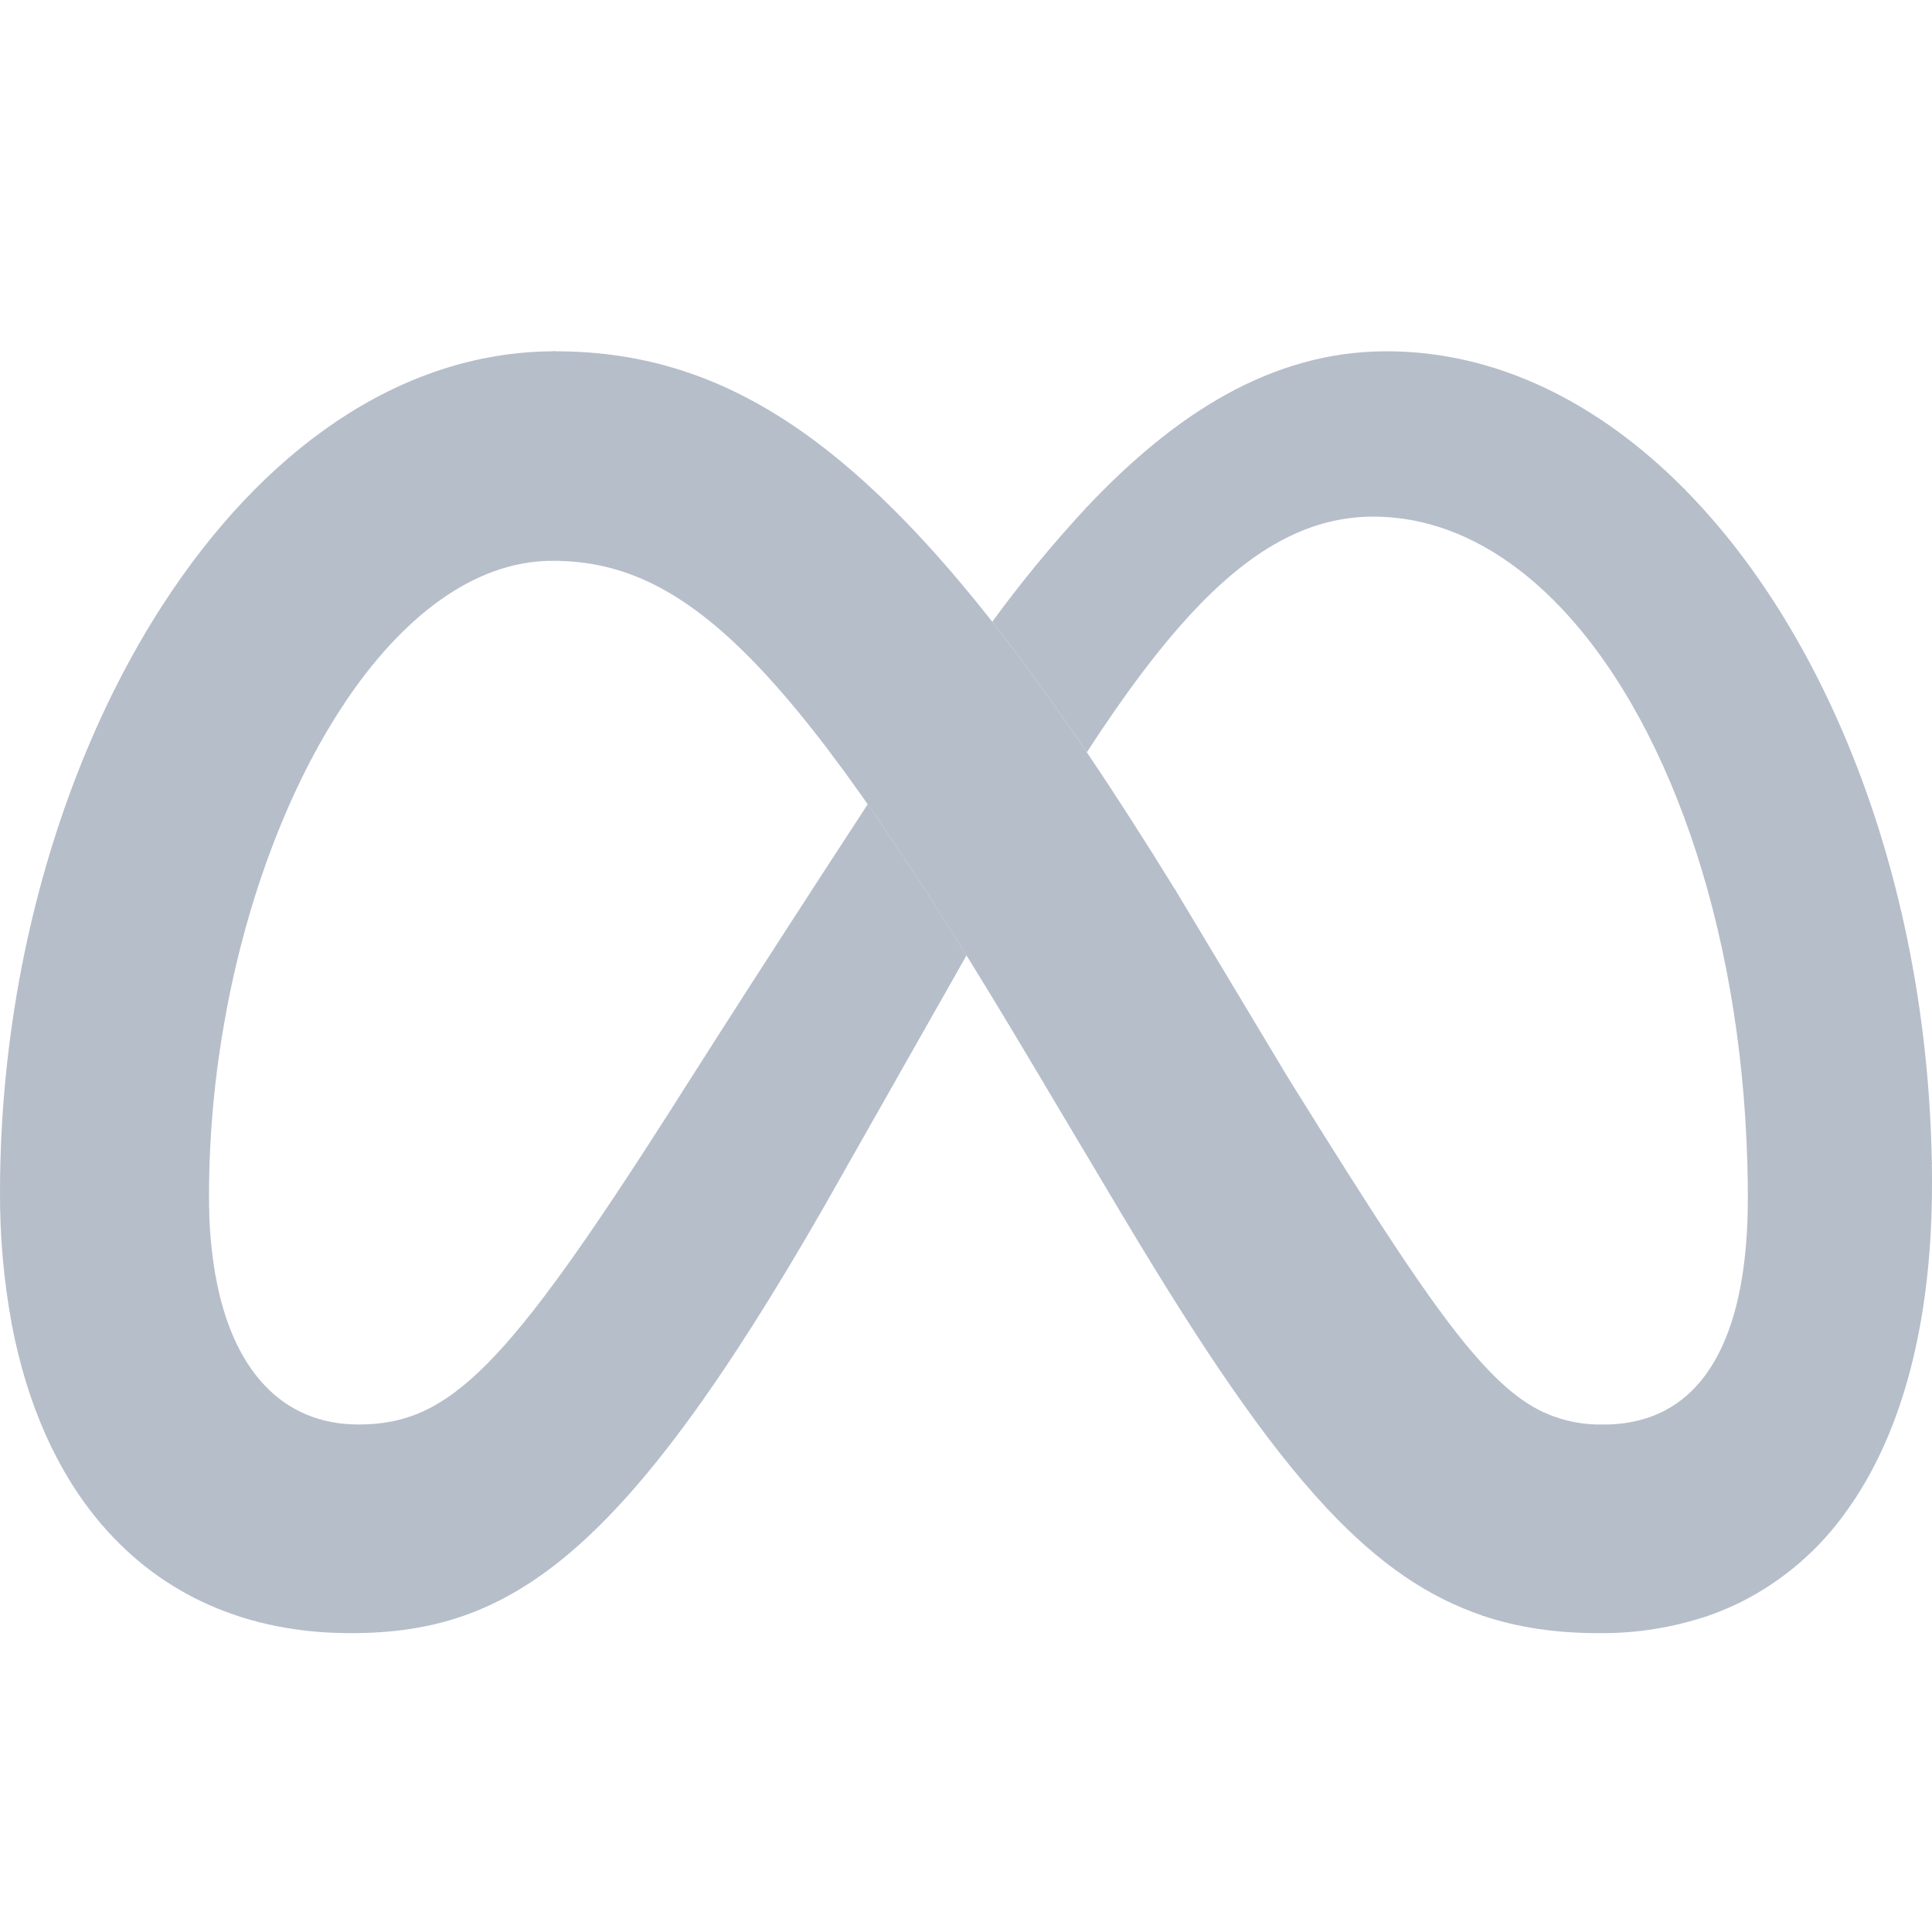 <svg width="22" height="22" viewBox="0 0 22 22" fill="none" xmlns="http://www.w3.org/2000/svg">
<path d="M6.322 4C6.315 4 6.308 4 6.301 4L6.272 6.386C6.278 6.386 6.285 6.386 6.292 6.386C7.864 6.386 9.084 7.624 11.736 12.084L11.898 12.355L11.908 12.373L13.393 10.149L13.382 10.132C13.033 9.565 12.697 9.043 12.376 8.566C12.002 8.014 11.645 7.521 11.299 7.08C9.545 4.85 8.077 4 6.322 4Z" fill="#B6BECA"/>
<path d="M6.301 4C4.536 4.009 2.977 5.148 1.851 6.891C1.847 6.896 1.844 6.901 1.841 6.906L3.908 8.03C3.911 8.025 3.915 8.02 3.918 8.014C4.576 7.026 5.394 6.395 6.272 6.386C6.278 6.386 6.285 6.386 6.292 6.386L6.322 4C6.315 4 6.308 4 6.301 4Z" fill="#B6BECA"/>
<path d="M1.851 6.891C1.847 6.896 1.844 6.901 1.841 6.906C1.101 8.056 0.549 9.468 0.251 10.991C0.25 10.997 0.248 11.004 0.247 11.01L2.57 11.557C2.571 11.551 2.572 11.544 2.573 11.538C2.821 10.2 3.294 8.958 3.908 8.03C3.911 8.025 3.915 8.02 3.918 8.014L1.851 6.891Z" fill="#B6BECA"/>
<path d="M2.573 11.538L0.251 10.991C0.25 10.997 0.248 11.004 0.247 11.01C0.085 11.848 0.002 12.699 8.65138e-05 13.552C8.65138e-05 13.559 8.65138e-05 13.565 8.65138e-05 13.572L2.382 13.785C2.382 13.778 2.381 13.771 2.381 13.764C2.38 13.715 2.38 13.665 2.38 13.614C2.381 12.924 2.444 12.236 2.57 11.557C2.571 11.551 2.572 11.544 2.573 11.538Z" fill="#B6BECA"/>
<path d="M2.454 14.527C2.412 14.282 2.387 14.034 2.382 13.785C2.382 13.778 2.381 13.771 2.381 13.764L8.65138e-05 13.552C8.65138e-05 13.559 8.65138e-05 13.565 8.65138e-05 13.572L0 13.574C-0.002 14.072 0.041 14.57 0.131 15.061C0.132 15.067 0.133 15.074 0.134 15.081L2.458 14.547C2.457 14.54 2.455 14.534 2.454 14.527Z" fill="#B6BECA"/>
<path d="M2.997 15.758C2.738 15.475 2.554 15.068 2.458 14.547C2.457 14.54 2.455 14.534 2.454 14.527L0.131 15.061C0.132 15.067 0.133 15.074 0.134 15.081C0.31 16.001 0.654 16.768 1.148 17.349C1.152 17.354 1.161 17.364 1.161 17.364L3.011 15.773C3.006 15.768 2.997 15.758 2.997 15.758Z" fill="#B6BECA"/>
<path d="M9.881 9.158C8.481 11.302 7.633 12.647 7.633 12.647C5.767 15.567 5.122 16.221 4.083 16.221C3.65 16.221 3.288 16.067 3.011 15.773C3.006 15.768 2.997 15.758 2.997 15.758L1.148 17.349C1.152 17.354 1.161 17.364 1.161 17.364C1.842 18.157 2.803 18.597 3.993 18.597C5.792 18.597 7.086 17.75 9.387 13.735C9.387 13.735 10.346 12.044 11.006 10.879C10.597 10.22 10.225 9.65 9.881 9.158Z" fill="#B6BECA"/>
<path d="M12.377 5.773C12.372 5.778 12.367 5.783 12.363 5.788C11.983 6.198 11.628 6.63 11.299 7.08C11.645 7.521 12.002 8.014 12.376 8.566C12.816 7.888 13.227 7.34 13.629 6.919C13.634 6.914 13.639 6.909 13.643 6.904L12.377 5.773Z" fill="#B6BECA"/>
<path d="M19.175 5.563C18.198 4.578 17.034 4 15.789 4C14.477 4 13.373 4.718 12.377 5.773C12.372 5.778 12.367 5.783 12.363 5.788L13.629 6.919C13.634 6.914 13.639 6.909 13.643 6.904C14.299 6.223 14.934 5.883 15.638 5.883C16.395 5.883 17.105 6.239 17.719 6.863C17.724 6.868 17.728 6.872 17.733 6.877L19.189 5.578C19.185 5.573 19.18 5.568 19.175 5.563Z" fill="#B6BECA"/>
<path d="M21.998 13.238C21.943 10.075 20.835 7.247 19.189 5.578C19.185 5.573 19.18 5.568 19.175 5.563L17.719 6.863C17.724 6.868 17.728 6.872 17.733 6.877C18.971 8.147 19.82 10.508 19.897 13.237C19.897 13.244 19.898 13.251 19.898 13.258L21.998 13.258C21.998 13.251 21.998 13.245 21.998 13.238Z" fill="#B6BECA"/>
<path d="M21.998 13.258C21.998 13.251 21.998 13.245 21.998 13.238L19.897 13.237C19.897 13.244 19.898 13.251 19.898 13.258C19.901 13.386 19.903 13.514 19.903 13.644C19.903 14.388 19.792 14.989 19.565 15.424C19.562 15.43 19.558 15.437 19.555 15.443L21.121 17.069C21.125 17.064 21.129 17.058 21.133 17.052C21.702 16.176 22 14.959 22 13.483C22 13.408 22 13.333 21.998 13.258Z" fill="#B6BECA"/>
<path d="M19.565 15.424C19.562 15.43 19.558 15.437 19.555 15.443C19.359 15.809 19.08 16.053 18.714 16.16L19.428 18.407C19.523 18.375 19.615 18.338 19.704 18.299C19.731 18.287 19.758 18.274 19.784 18.262C19.799 18.255 19.814 18.247 19.829 18.24C20.305 18 20.715 17.647 21.023 17.212C21.043 17.185 21.062 17.157 21.081 17.129C21.095 17.109 21.108 17.09 21.121 17.069C21.125 17.064 21.129 17.058 21.133 17.052L19.565 15.424Z" fill="#B6BECA"/>
<path d="M18.26 16.221C18.034 16.227 17.809 16.183 17.602 16.093L16.871 18.394C17.282 18.534 17.72 18.597 18.209 18.597C18.63 18.601 19.049 18.534 19.448 18.4L18.734 16.154C18.58 16.2 18.42 16.223 18.26 16.221Z" fill="#B6BECA"/>
<path d="M16.797 15.434C16.792 15.429 16.788 15.424 16.783 15.419L15.101 17.166C15.105 17.171 15.11 17.176 15.115 17.181C15.699 17.803 16.258 18.188 16.891 18.4L17.621 16.102C17.354 15.987 17.096 15.78 16.797 15.434Z" fill="#B6BECA"/>
<path d="M16.783 15.419C16.278 14.833 15.654 13.857 14.672 12.28L13.393 10.149L13.382 10.132L11.898 12.355L11.908 12.373L12.815 13.896C13.694 15.364 14.41 16.426 15.101 17.166C15.105 17.171 15.11 17.176 15.115 17.181L16.797 15.434C16.792 15.429 16.788 15.424 16.783 15.419Z" fill="#B6BECA"/>
</svg>
